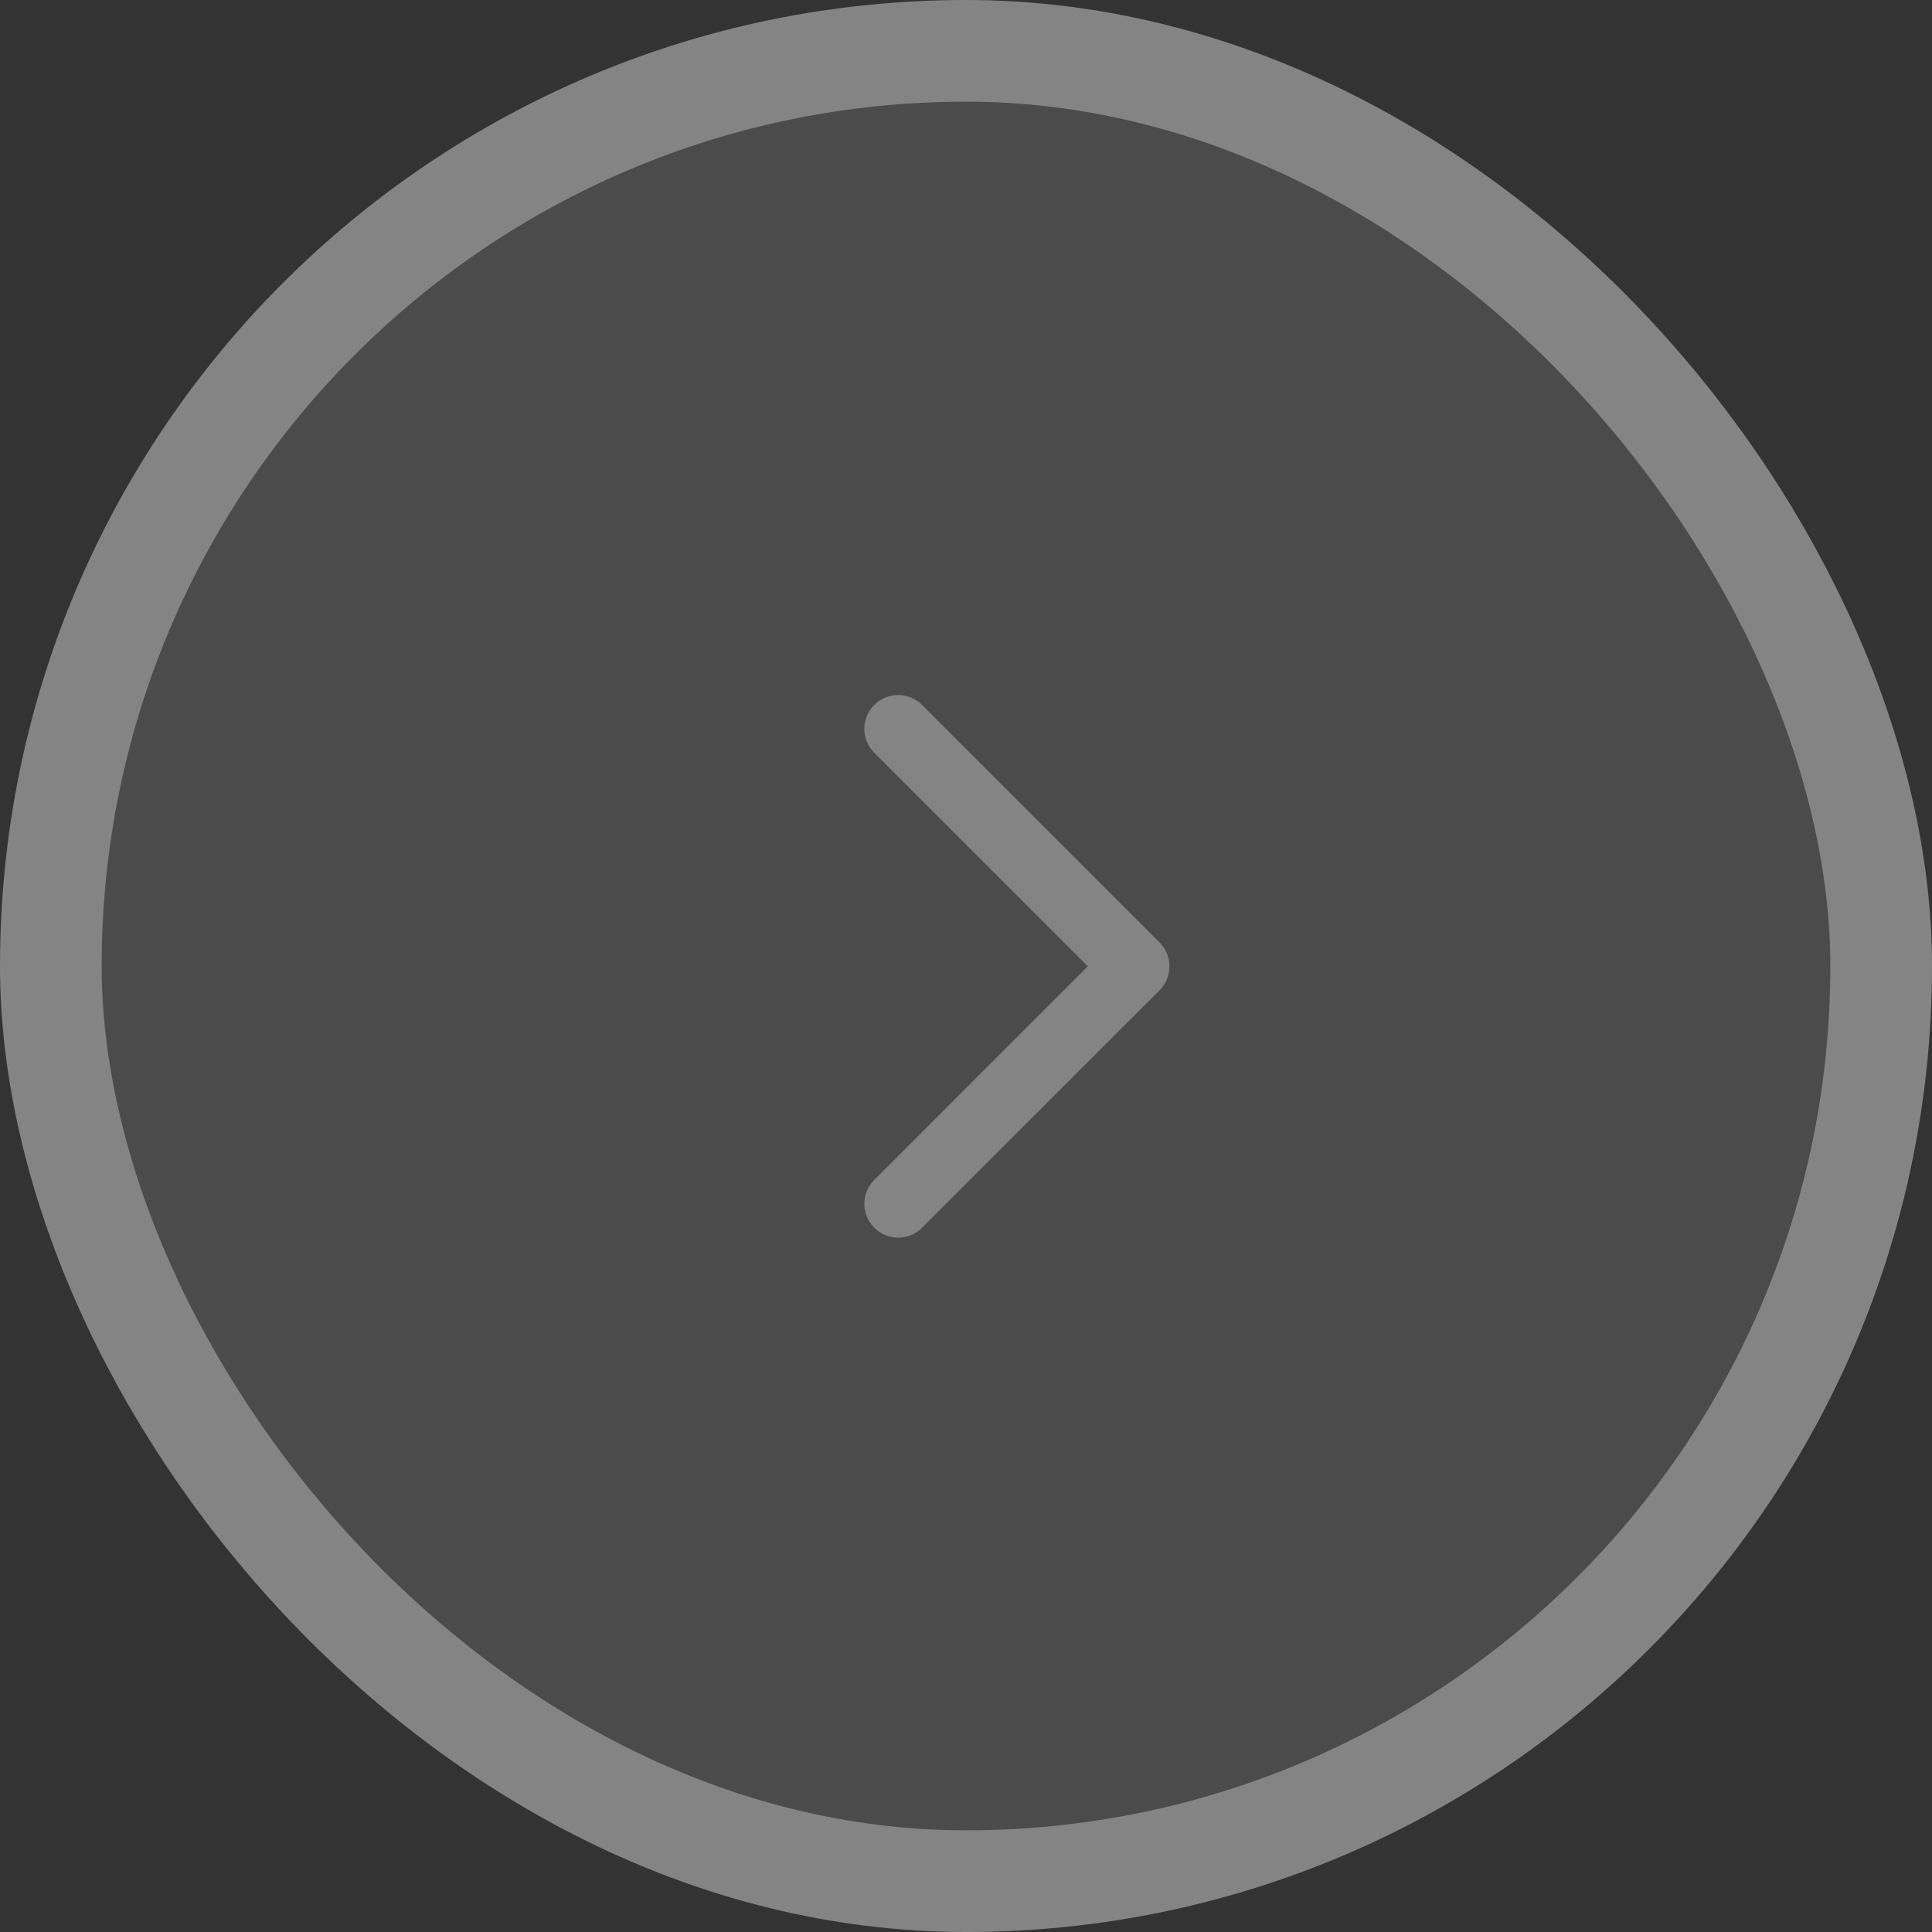 <svg width="38" height="38" viewBox="0 0 38 38" fill="none" xmlns="http://www.w3.org/2000/svg">
<rect x="0" y="0" width="38" height="38" fill="#333333" stroke="none"/>
<g opacity="0.4">
<rect x="1" y="1" width="36" height="36" rx="18" fill="#FCFCFC" fill-opacity="0.3"/>
<path fill-rule="evenodd" clip-rule="evenodd" d="M18.135 13.865C17.876 13.605 17.454 13.605 17.195 13.865C16.935 14.124 16.935 14.545 17.195 14.805L21.396 19.006L17.195 23.208C16.935 23.467 16.935 23.889 17.195 24.148C17.454 24.408 17.875 24.408 18.135 24.148L22.804 19.48C22.805 19.479 22.806 19.478 22.807 19.477C23.067 19.217 23.067 18.796 22.807 18.536L18.135 13.865Z" fill="#FCFCFC"/>
<rect x="1" y="1" width="36" height="36" rx="18" stroke="#FCFCFC" stroke-width="2"/>
</g>
</svg>
